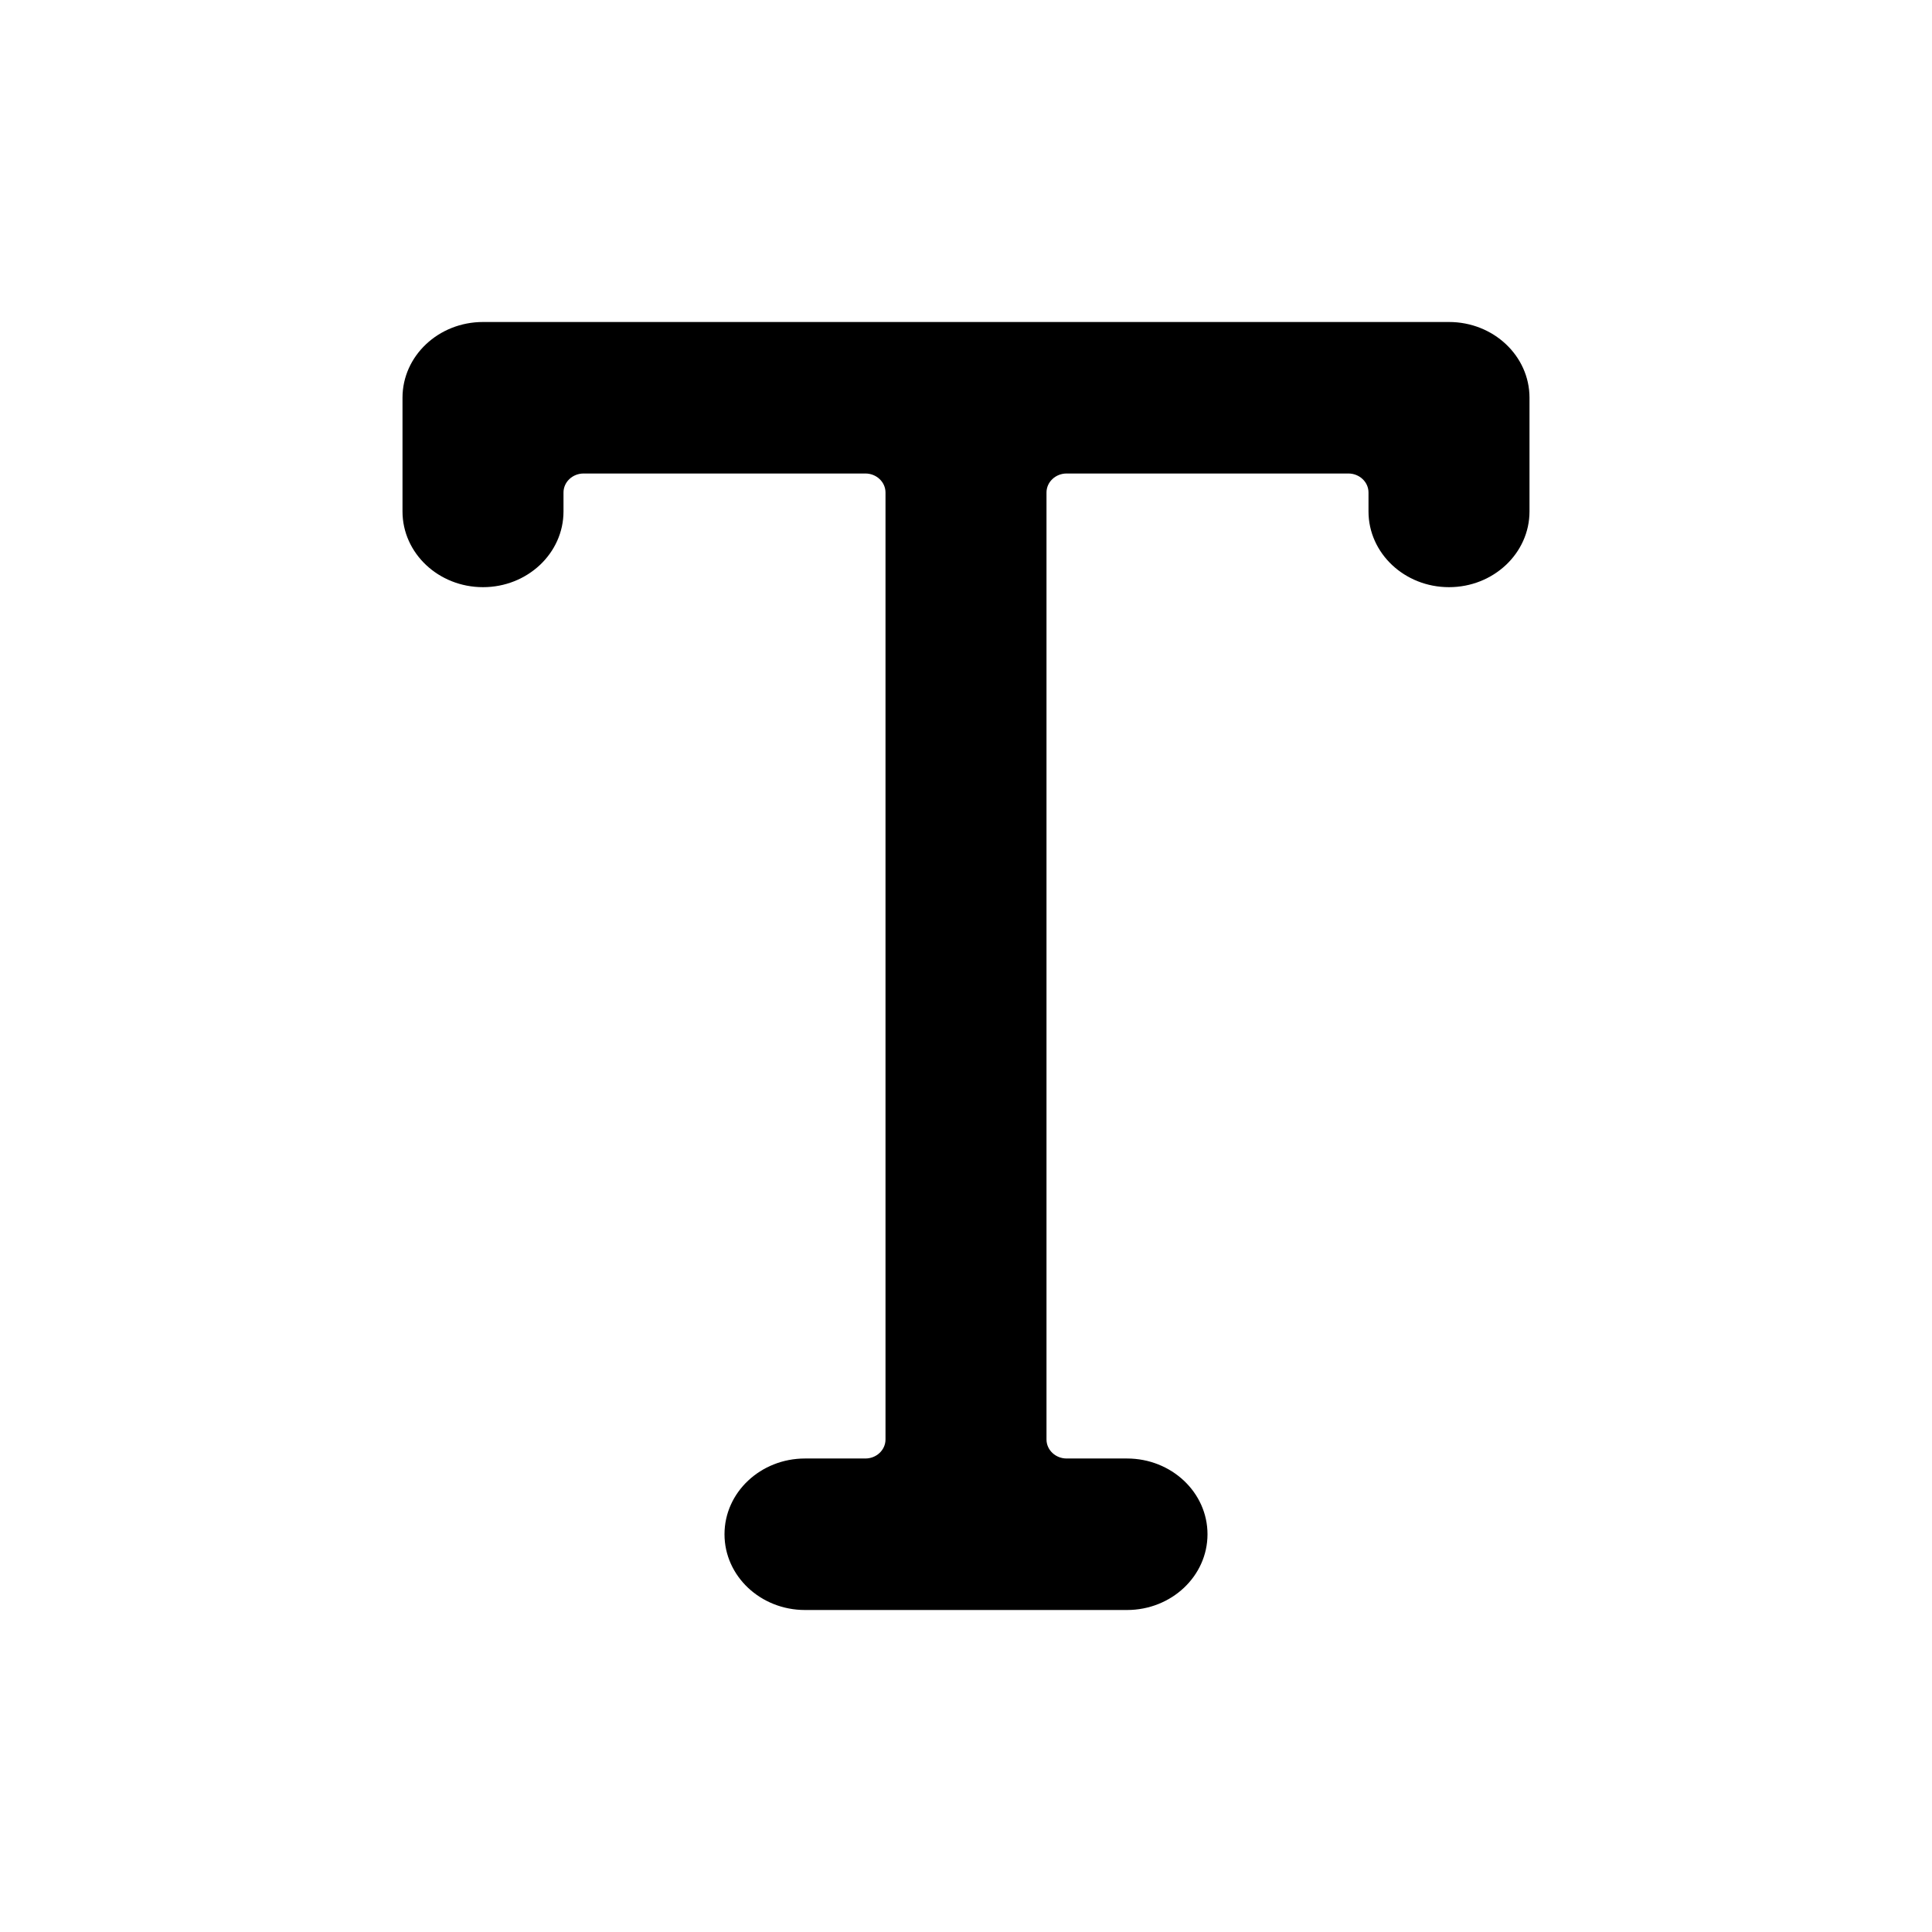 <svg width="24" height="24" viewBox="0 0 24 24" fill="none" xmlns="http://www.w3.org/2000/svg">
<path d="M5 4.941C5 4.421 5.448 4 6 4H18C18.552 4 19 4.421 19 4.941V6.353C19 6.873 18.552 7.294 18 7.294C17.448 7.294 17 6.873 17 6.353V6.118C17 5.988 16.888 5.882 16.75 5.882H13.25C13.112 5.882 13 5.988 13 6.118V17.882C13 18.012 13.112 18.118 13.25 18.118H14C14.552 18.118 15 18.539 15 19.059C15 19.579 14.552 20 14 20H10C9.448 20 9 19.579 9 19.059C9 18.539 9.448 18.118 10 18.118H10.75C10.888 18.118 11 18.012 11 17.882V6.118C11 5.988 10.888 5.882 10.75 5.882H7.25C7.112 5.882 7 5.988 7 6.118V6.353C7 6.873 6.552 7.294 6 7.294C5.448 7.294 5 6.873 5 6.353V4.941Z" fill="black"/>
</svg>

